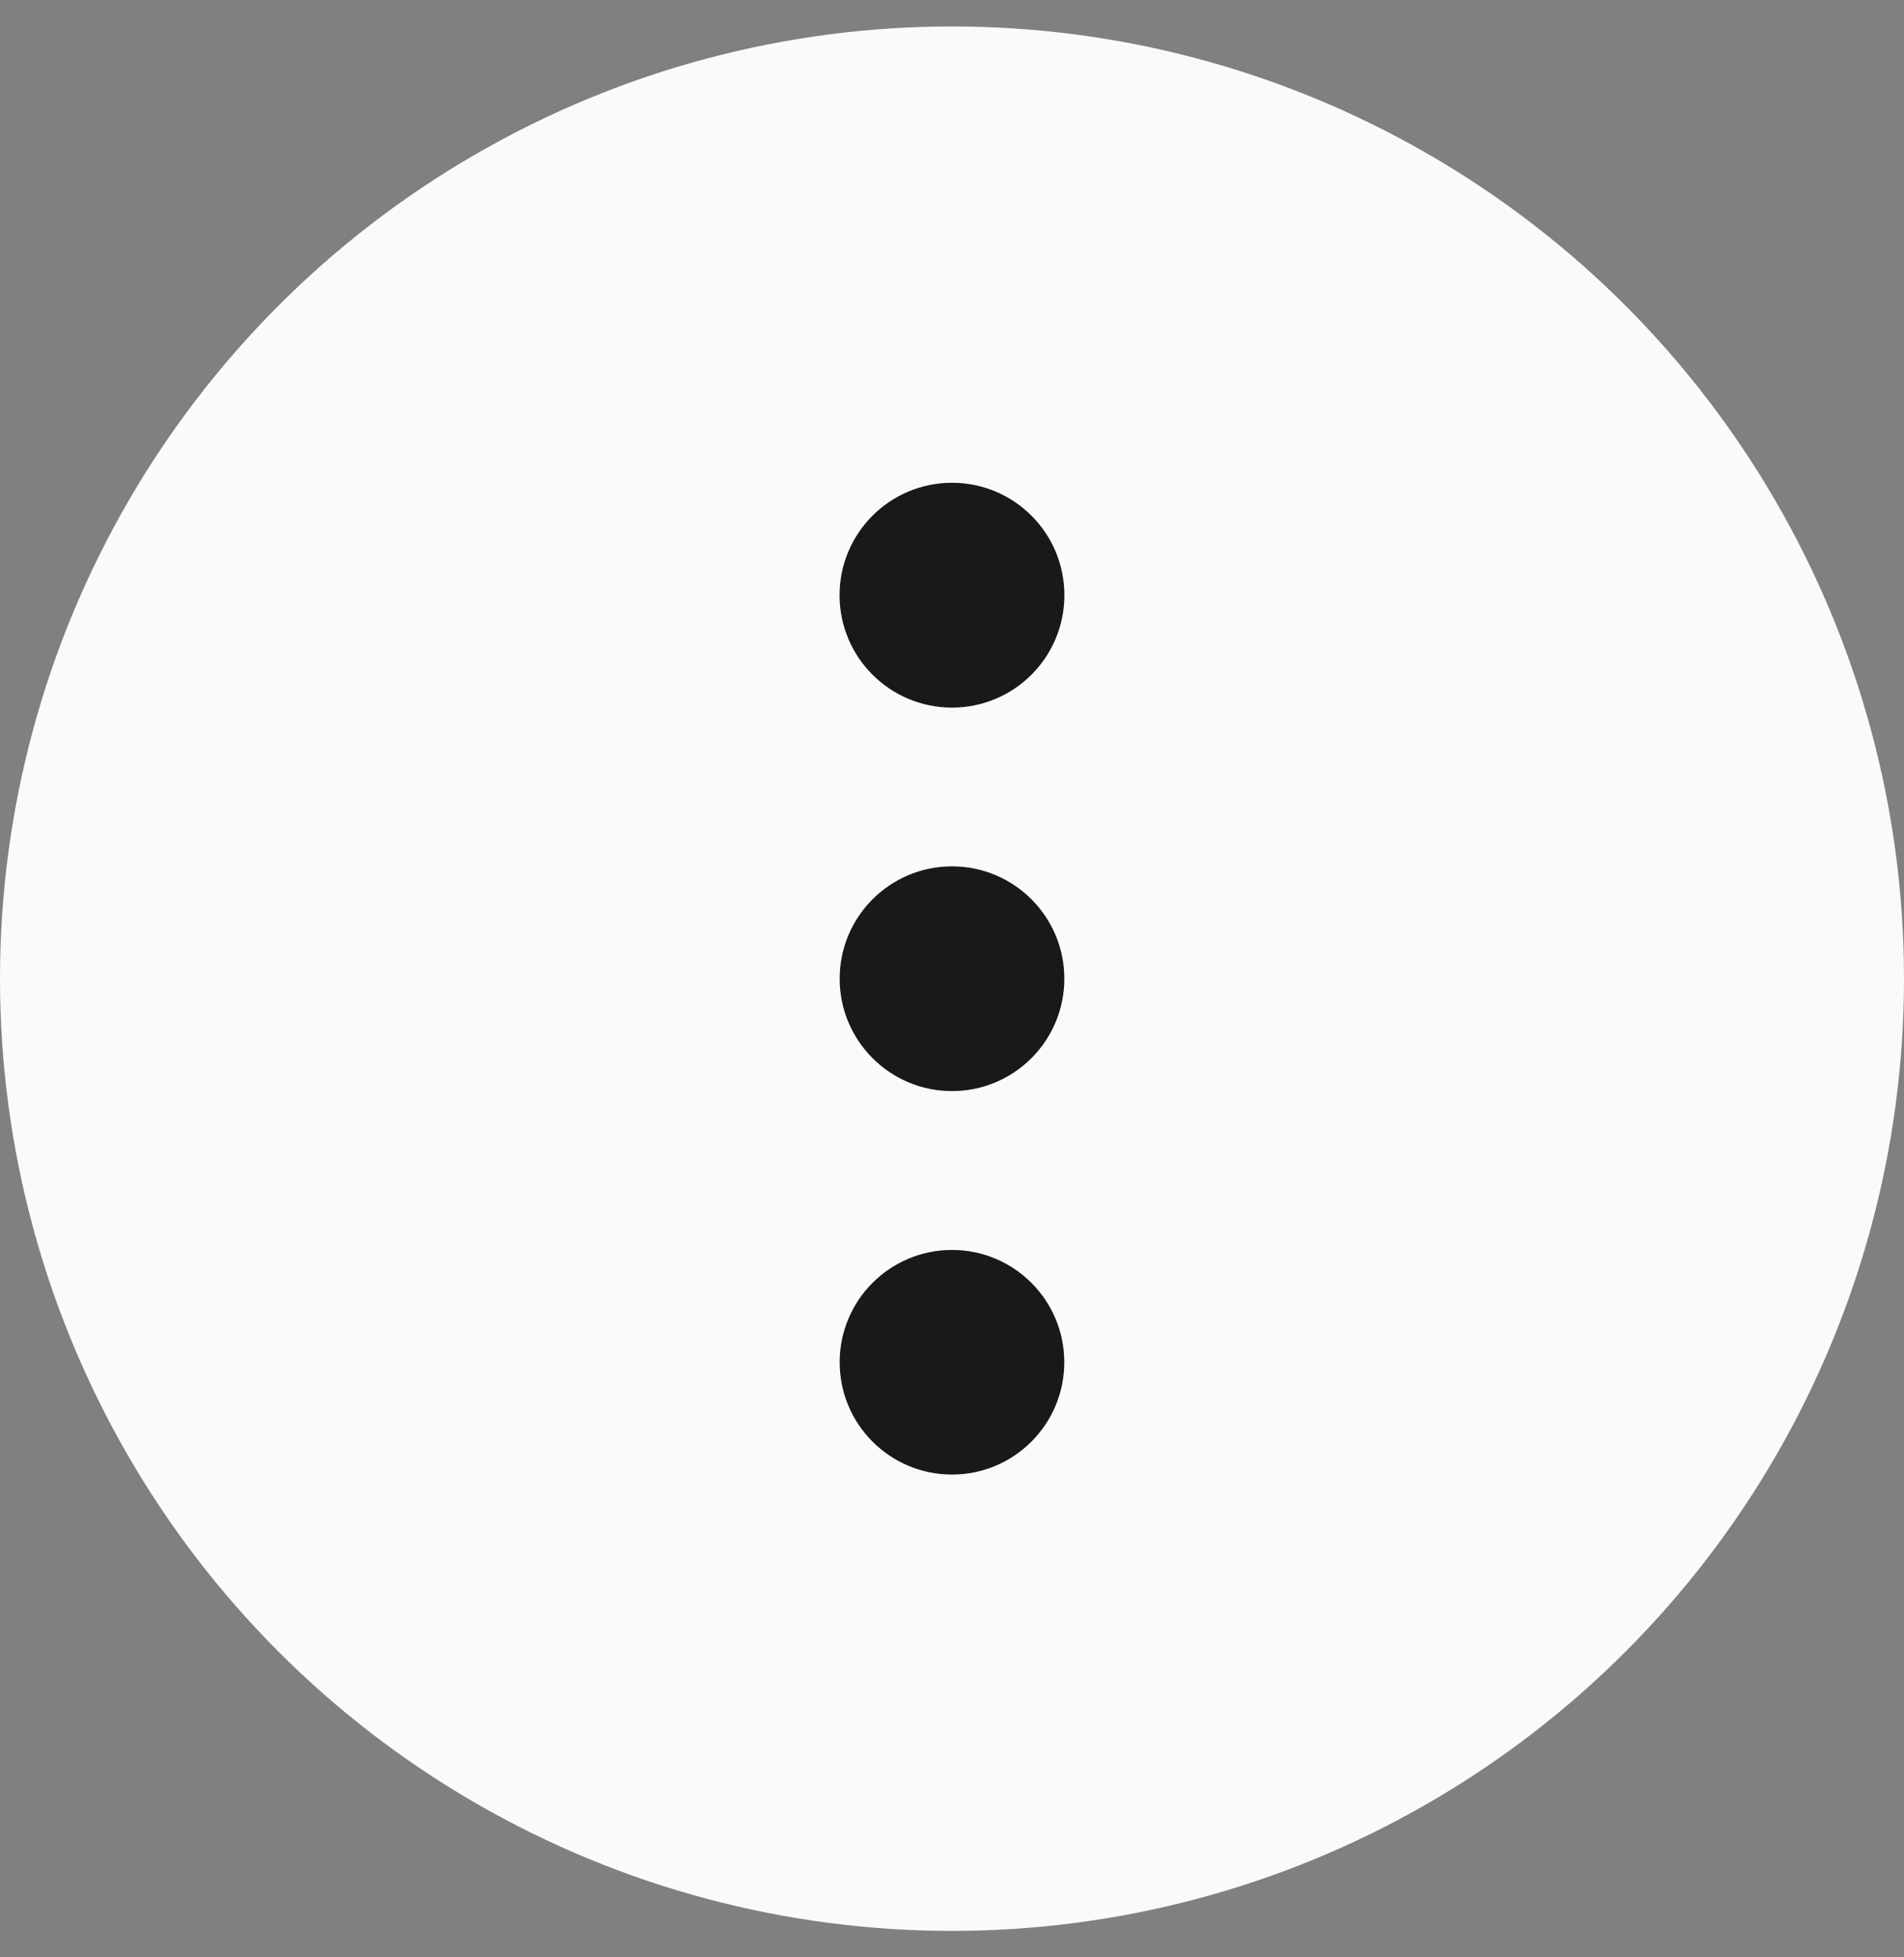 <svg width="36" height="37" viewBox="0 0 36 37" fill="none" xmlns="http://www.w3.org/2000/svg">
<rect x="0" y="0" width="36" height="37" fill="#808080" stroke="none"/>
<circle cx="18" cy="18.5" r="18" fill="#F9FAFB"/>
<path d="M18 13.376C16.826 13.376 15.874 12.425 15.874 11.251C15.874 10.077 16.826 9.126 18 9.126C19.174 9.126 20.125 10.077 20.125 11.251C20.125 12.425 19.174 13.376 18 13.376Z" fill="#19191A"/>
<path d="M18 20.625C16.827 20.625 15.876 19.674 15.876 18.501C15.876 17.328 16.827 16.377 18 16.377C19.173 16.377 20.124 17.328 20.124 18.501C20.124 19.674 19.173 20.625 18 20.625Z" fill="#19191A"/>
<path d="M18 27.874C16.827 27.874 15.876 26.924 15.876 25.751C15.876 24.578 16.827 23.628 18 23.628C19.172 23.628 20.123 24.578 20.123 25.751C20.123 26.924 19.172 27.874 18 27.874Z" fill="#19191A"/>
</svg>
